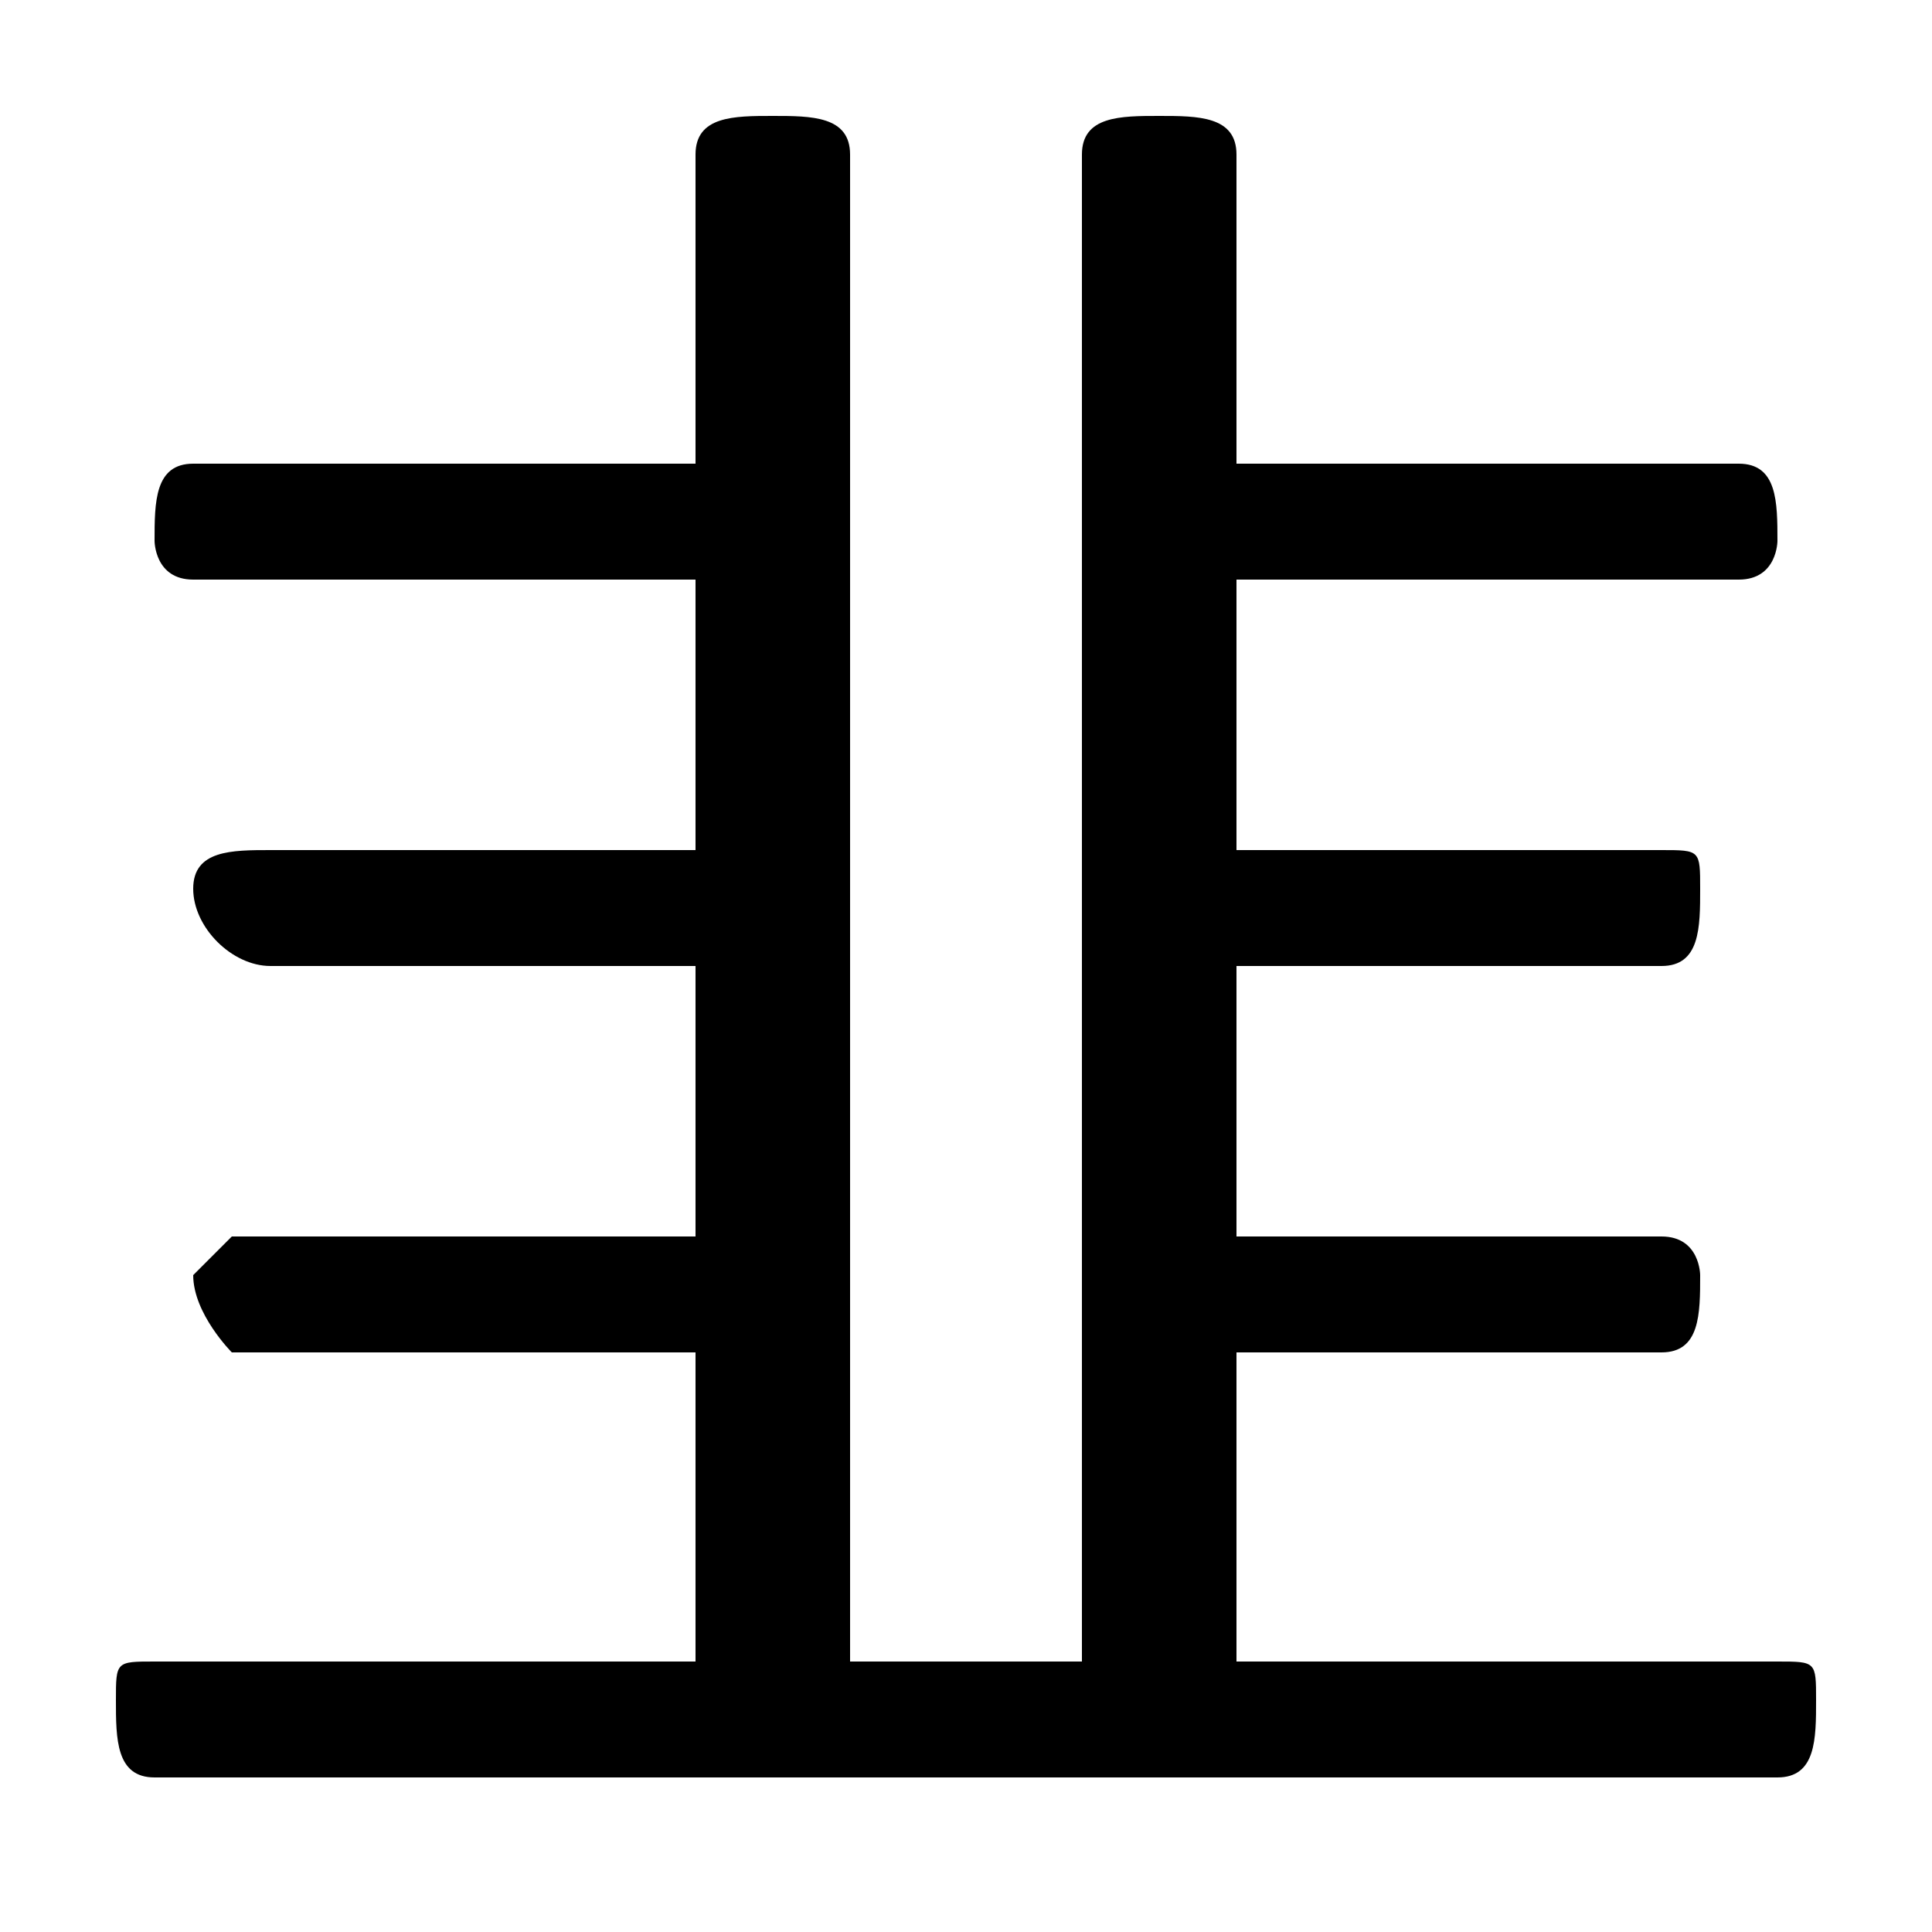 <svg xmlns="http://www.w3.org/2000/svg" viewBox="0 -44.0 50.0 50.0">
    <rect x="0" y="-44.0" width="50.0" height="50.0" fill="#808080" stroke="none"/>
    <g transform="scale(1, -1)">
        <!-- ボディの枠 -->
        <rect x="0" y="-6.0" width="50.0" height="50.0"
            stroke="white" fill="white"/>
        <!-- グリフ座標系の原点 -->
        <circle cx="0" cy="0" r="5" fill="white"/>
        <!-- グリフのアウトライン -->
        <g style="fill:black;stroke:#000000;stroke-width:0;stroke-linecap:round;stroke-linejoin:round;">
        <path d="M 32.0 1.0 L 32.0 9.0 L 43.0 9.0 C 44.0 9.0 44.0 10.0 44.0 11.0 C 44.0 11.0 44.0 12.0 43.0 12.0 L 32.0 12.0 L 32.0 19.0 L 43.0 19.0 C 44.0 19.0 44.0 20.0 44.0 21.0 C 44.0 22.0 44.0 22.0 43.0 22.0 L 32.0 22.0 L 32.0 29.0 L 45.0 29.0 C 46.0 29.0 46.0 30.0 46.0 30.0 C 46.0 31.0 46.0 32.0 45.0 32.0 L 32.0 32.0 L 32.0 40.0 C 32.0 41.0 31.0 41.0 30.0 41.0 C 29.0 41.0 28.0 41.0 28.0 40.0 L 28.0 1.0 L 22.0 1.0 L 22.0 40.0 C 22.0 41.0 21.0 41.0 20.0 41.0 C 19.0 41.0 18.0 41.0 18.0 40.0 L 18.0 32.0 L 5.0 32.0 C 4.0 32.0 4.0 31.0 4.0 30.0 C 4.0 30.0 4.0 29.0 5.0 29.0 L 18.0 29.0 L 18.0 22.0 L 7.0 22.0 C 6.0 22.0 5.0 22.0 5.0 21.0 C 5.0 20.0 6.0 19.0 7.0 19.0 L 18.0 19.0 L 18.0 12.0 L 6.0 12.0 C 6.0 12.0 5.0 11.0 5.0 11.0 C 5.0 10.0 6.0 9.0 6.0 9.0 L 18.0 9.0 L 18.0 1.0 L 4.0 1.0 C 3.0 1.0 3.0 1.0 3.0 -0.0 C 3.0 -1.0 3.0 -2.0 4.0 -2.0 L 46.0 -2.0 C 47.0 -2.0 47.0 -1.0 47.0 -0.0 C 47.0 1.0 47.0 1.0 46.0 1.0 Z"/>
    </g>
    </g>
</svg>
